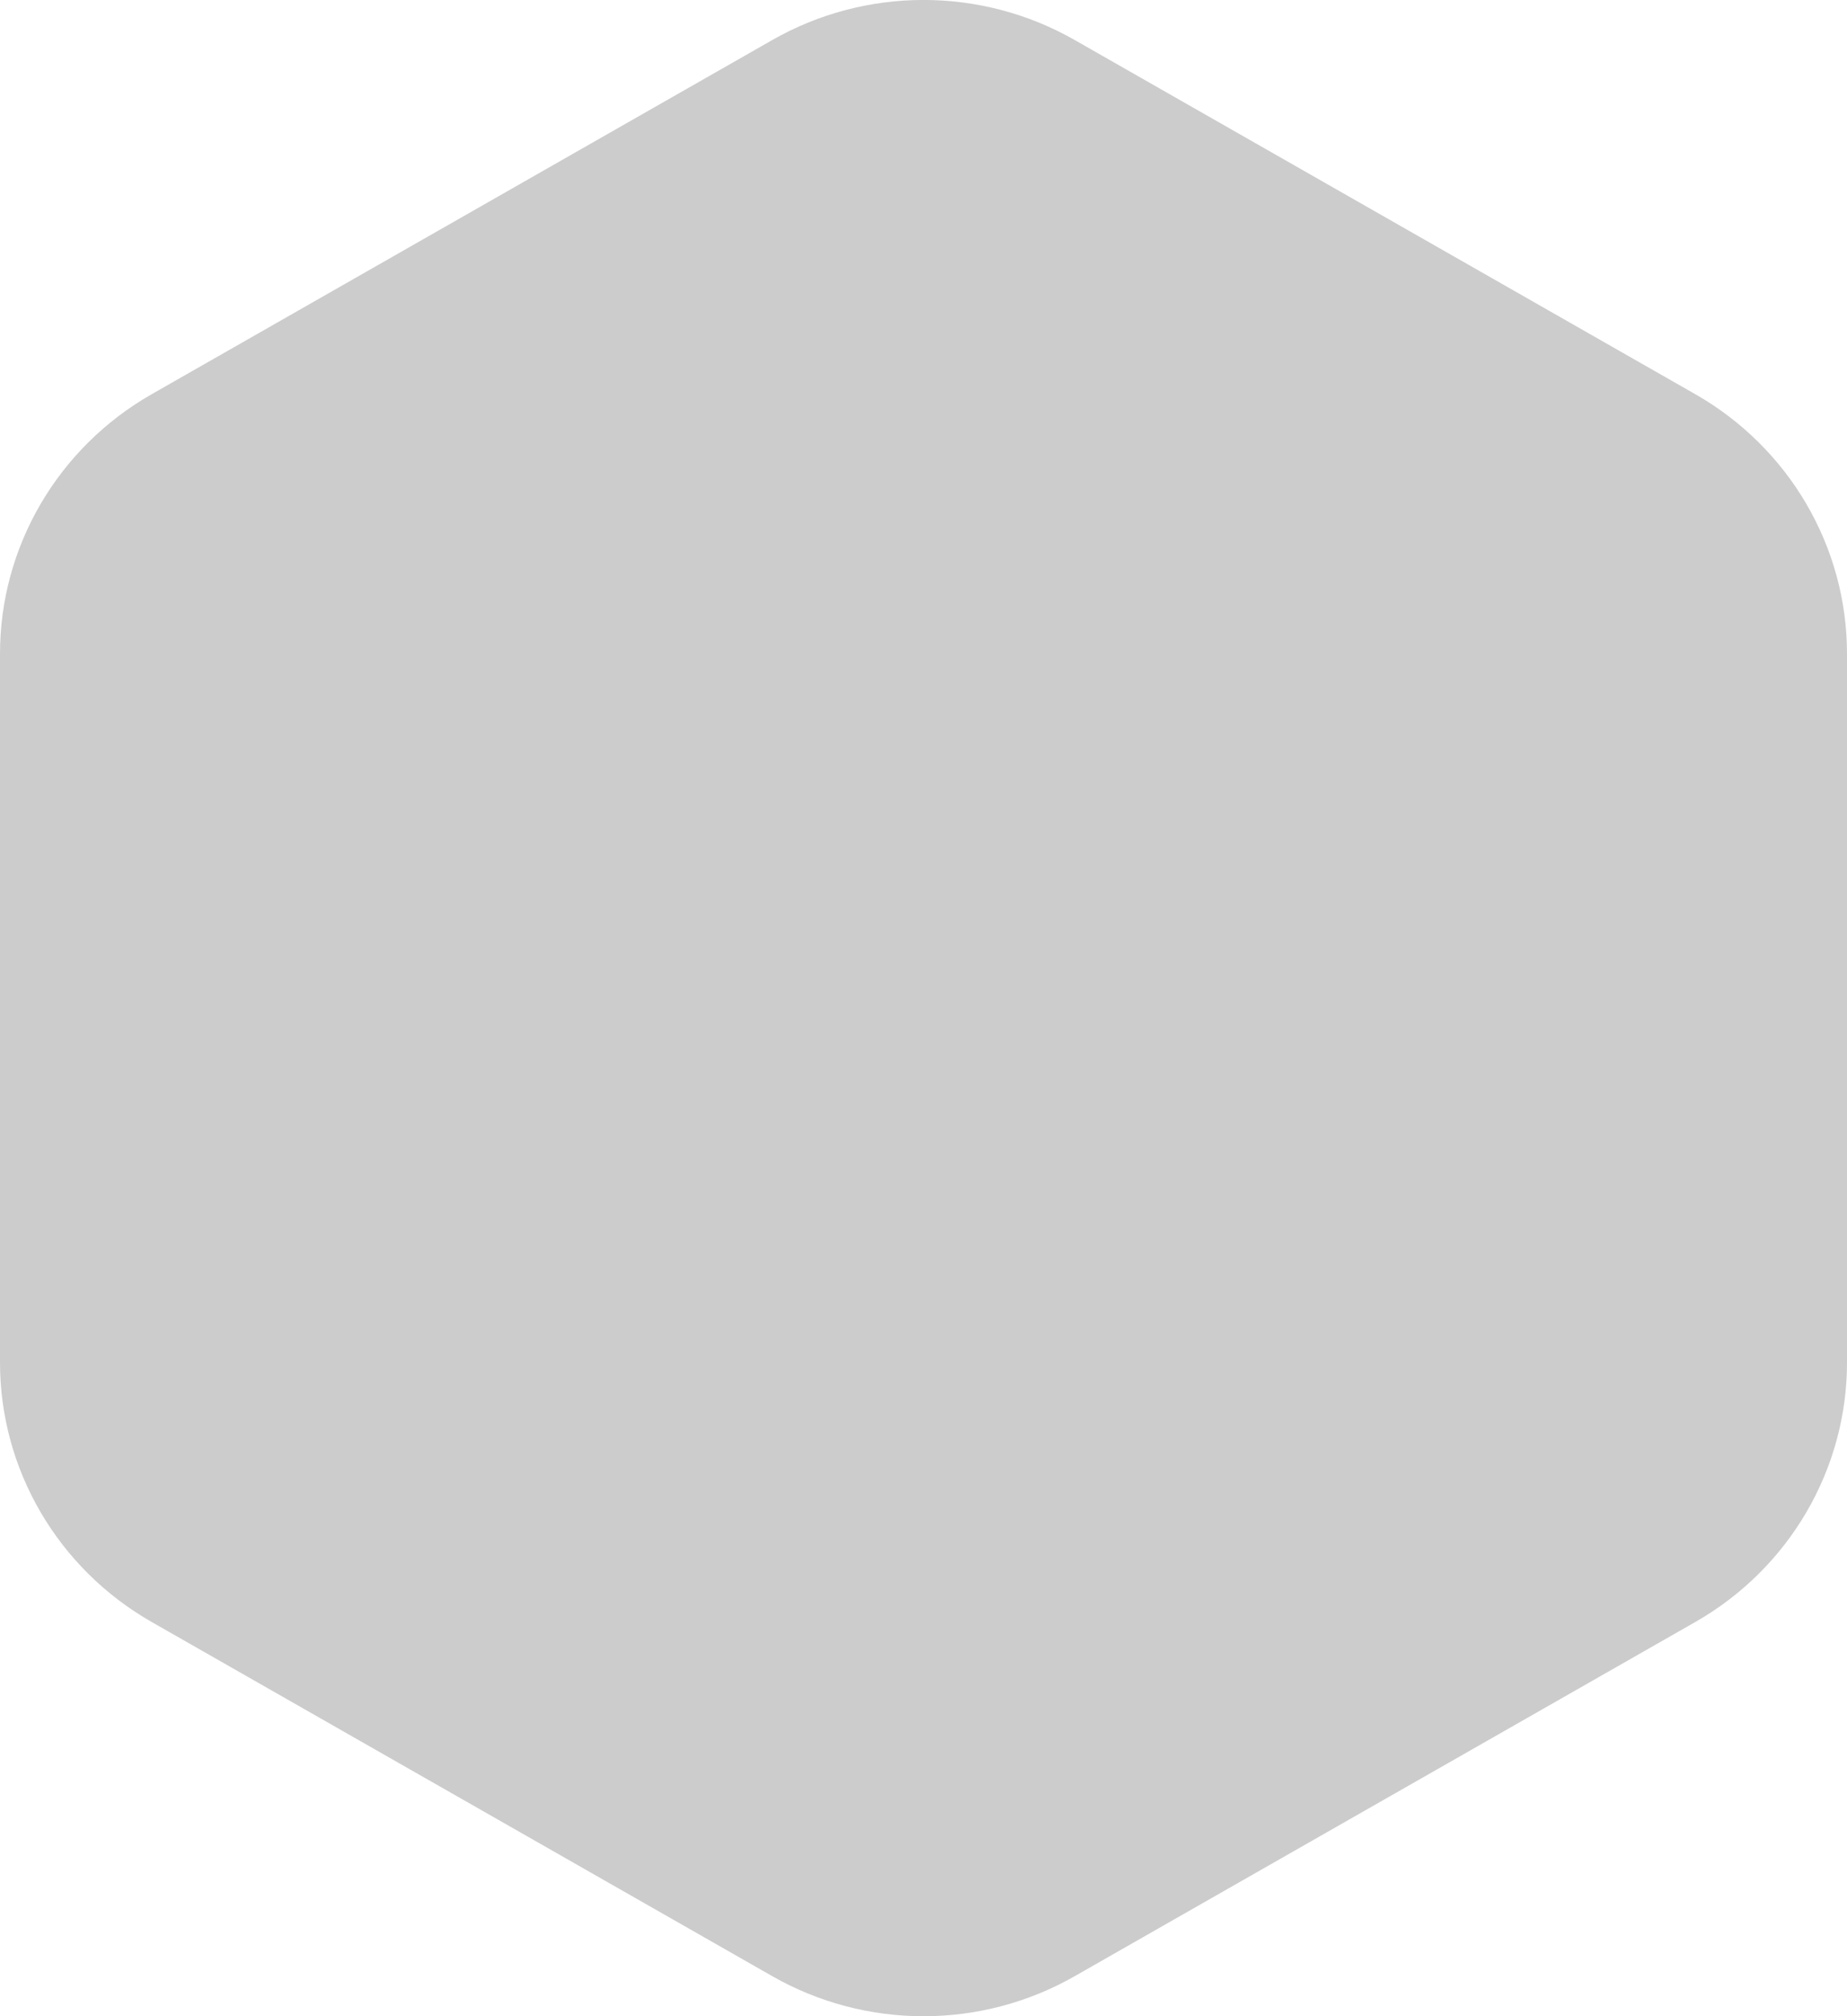 <svg width="11" height="12" viewBox="0 0 11 12" fill="none" xmlns="http://www.w3.org/2000/svg">
<path d="M11 8.109V3.891C11 3.254 10.656 2.666 10.098 2.347L6.402 0.239C5.844 -0.08 5.156 -0.08 4.598 0.239L0.902 2.347C0.344 2.666 0 3.254 0 3.891V8.109C0 8.746 0.344 9.334 0.902 9.653L4.598 11.761C5.156 12.08 5.844 12.08 6.402 11.761L10.098 9.653C10.656 9.334 11 8.746 11 8.109Z" fill="#CCCCCC"/>
</svg>
